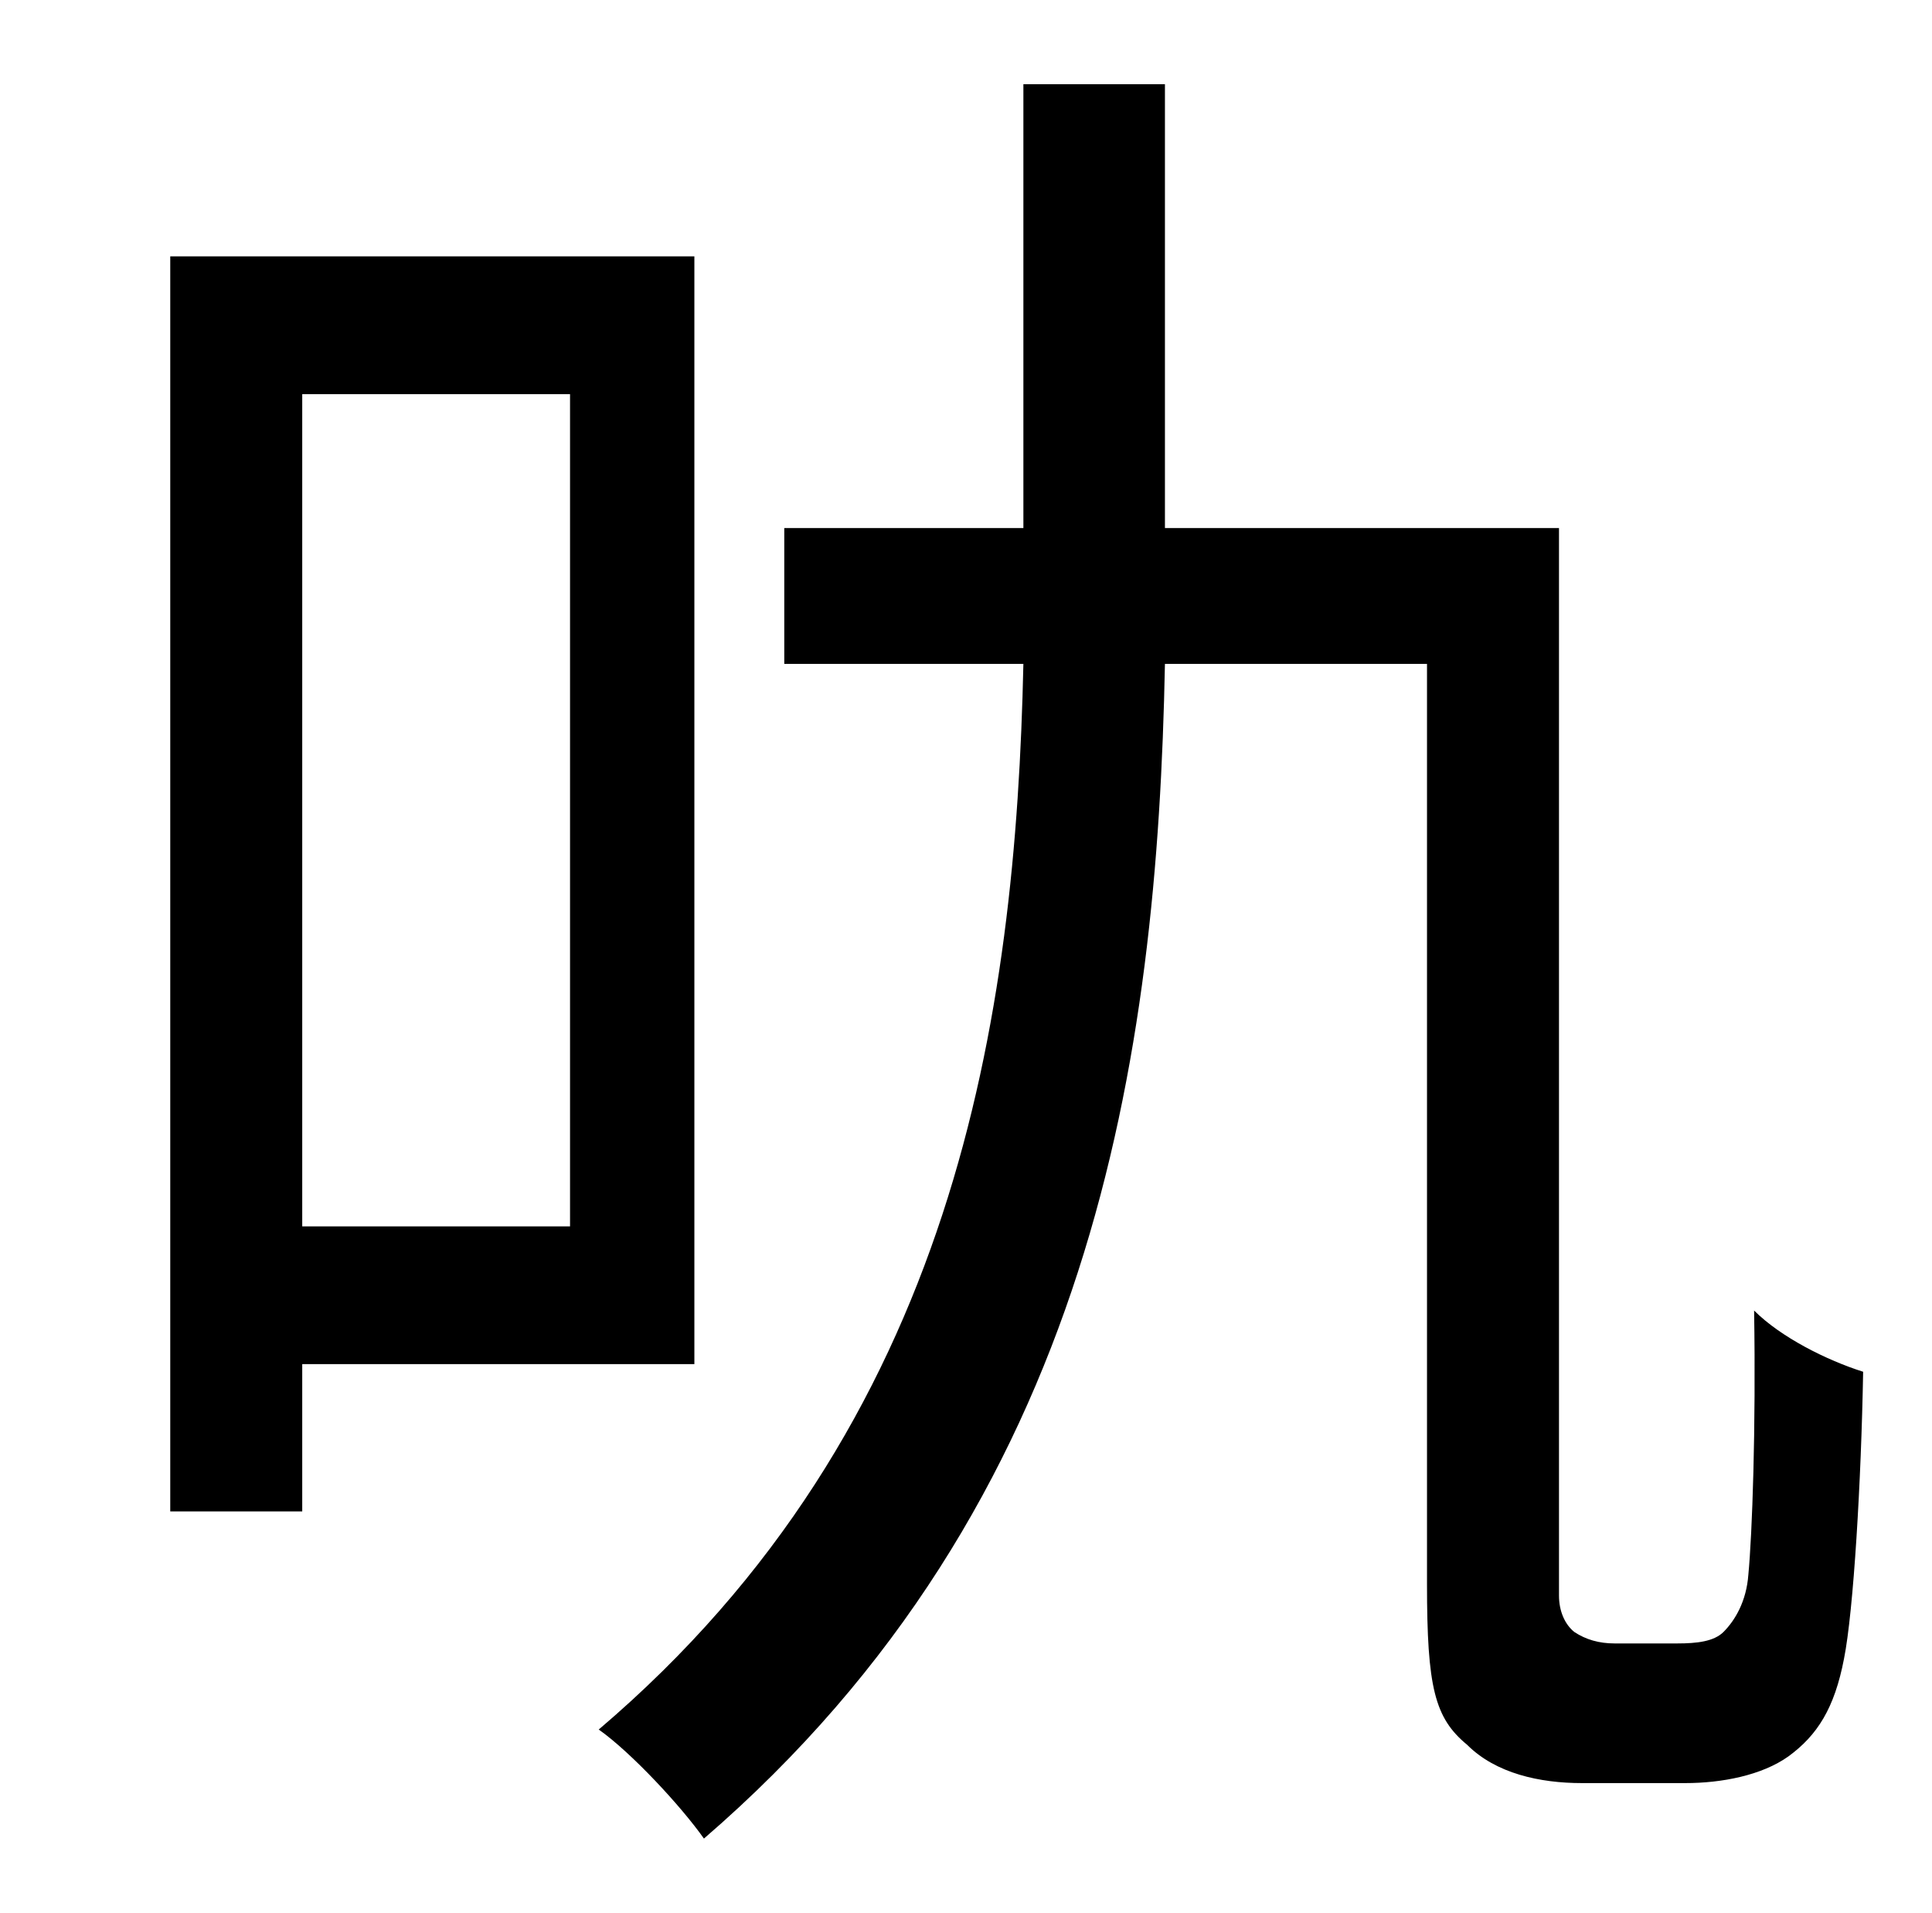 <?xml version="1.0" standalone="no"?>
<!DOCTYPE svg PUBLIC "-//W3C//DTD SVG 1.1//EN" "http://www.w3.org/Graphics/SVG/1.1/DTD/svg11.dtd" >
<svg xmlns="http://www.w3.org/2000/svg" xmlns:xlink="http://www.w3.org/1999/xlink" version="1.1" viewBox="-10 0 1010 1000">
   <path fill="currentColor"
d="M288 206h-140v435h140v-435zM353 713h-205v77h-69v-656h274v579zM834 859h33c10 0 19 -1 24 -6c6 -6 12 -16 13 -30c2 -21 4 -76 3 -138c14 14 38 26 57 32c-1 57 -5 125 -10 150c-5 26 -14 40 -29 51c-14 10 -35 14 -54 14h-54c-22 0 -45 -5 -60 -20
c-17 -14 -21 -30 -21 -84v-481h-137c-4 205 -37 438 -241 614c-12 -17 -38 -45 -55 -57c187 -159 218 -373 222 -557h-125v-71h125v-232h74v232h206v558c0 8 3 15 8 19c6 4 13 6 21 6z" />
</svg>
